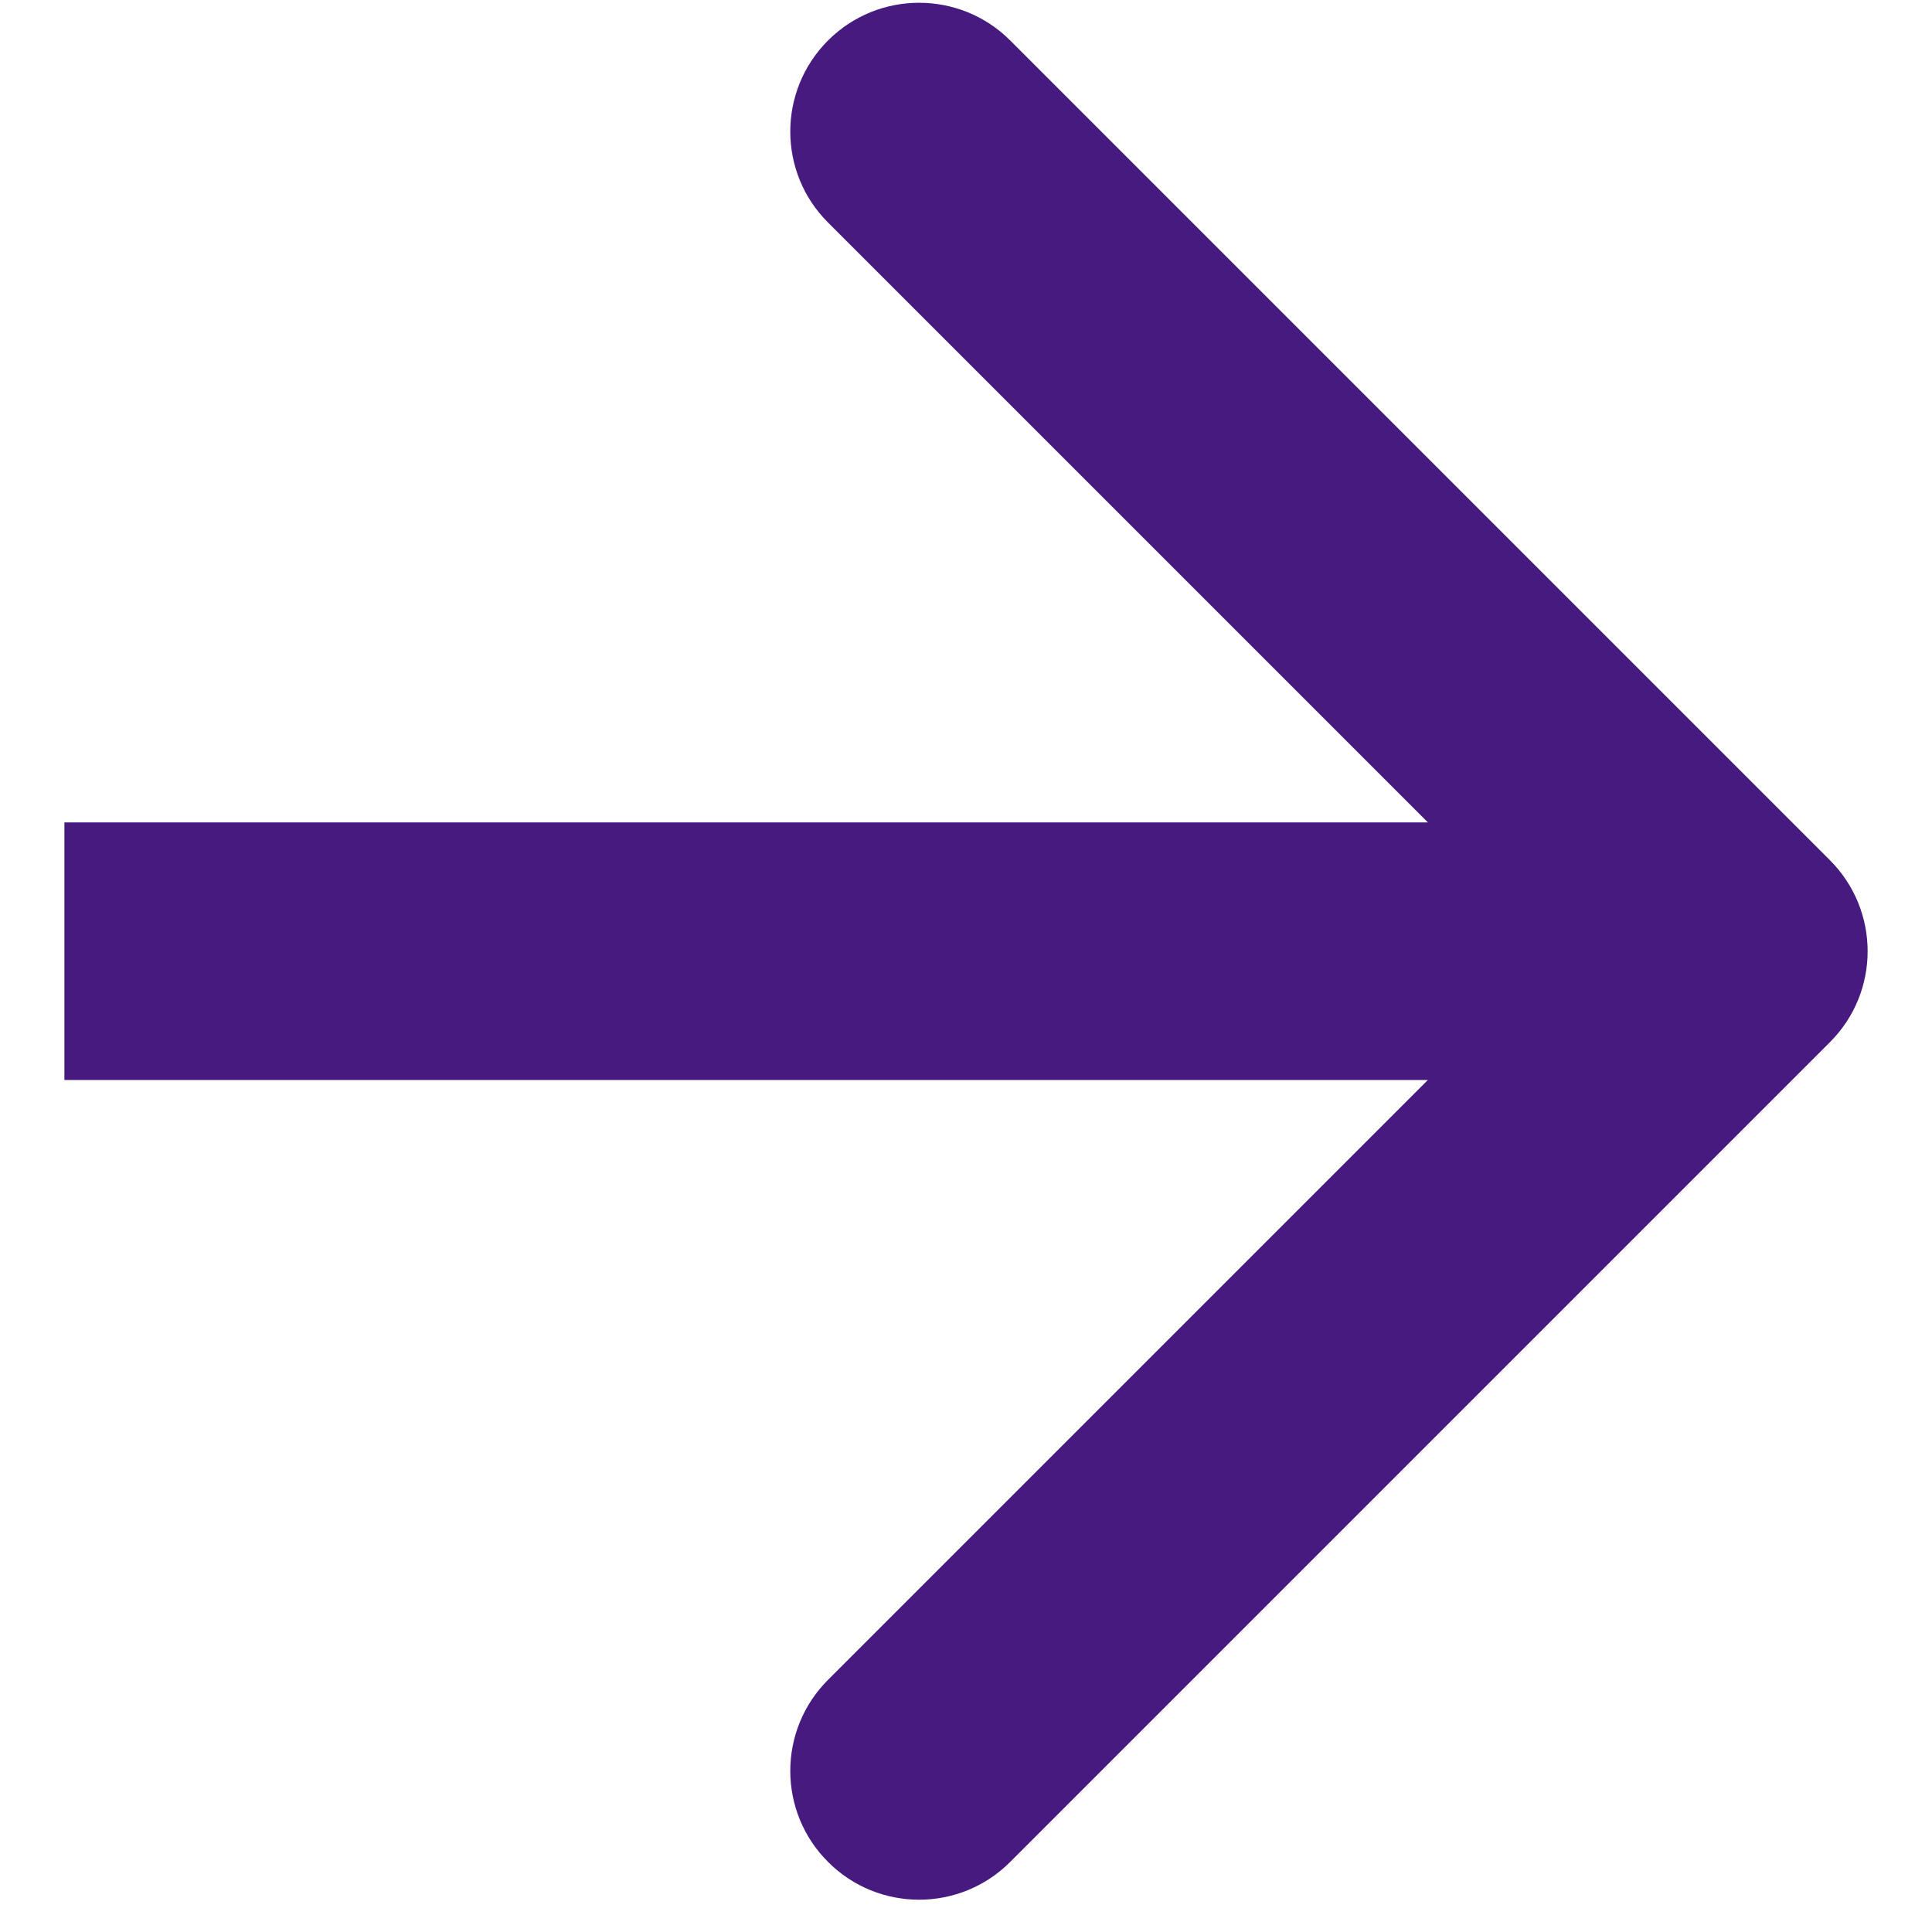 <svg width="20" height="20" viewBox="0 0 14 15" fill="none" xmlns="http://www.w3.org/2000/svg">
<path d="M13.707 8.092C14.098 7.702 14.098 7.069 13.707 6.678L7.343 0.314C6.953 -0.076 6.319 -0.076 5.929 0.314C5.538 0.705 5.538 1.338 5.929 1.728L11.586 7.385L5.929 13.042C5.538 13.433 5.538 14.066 5.929 14.456C6.319 14.847 6.953 14.847 7.343 14.456L13.707 8.092ZM-1.34494e-08 8.385L13 8.385L13 6.385L1.34494e-08 6.385L-1.34494e-08 8.385Z" fill="#461A7E"/>
</svg>
